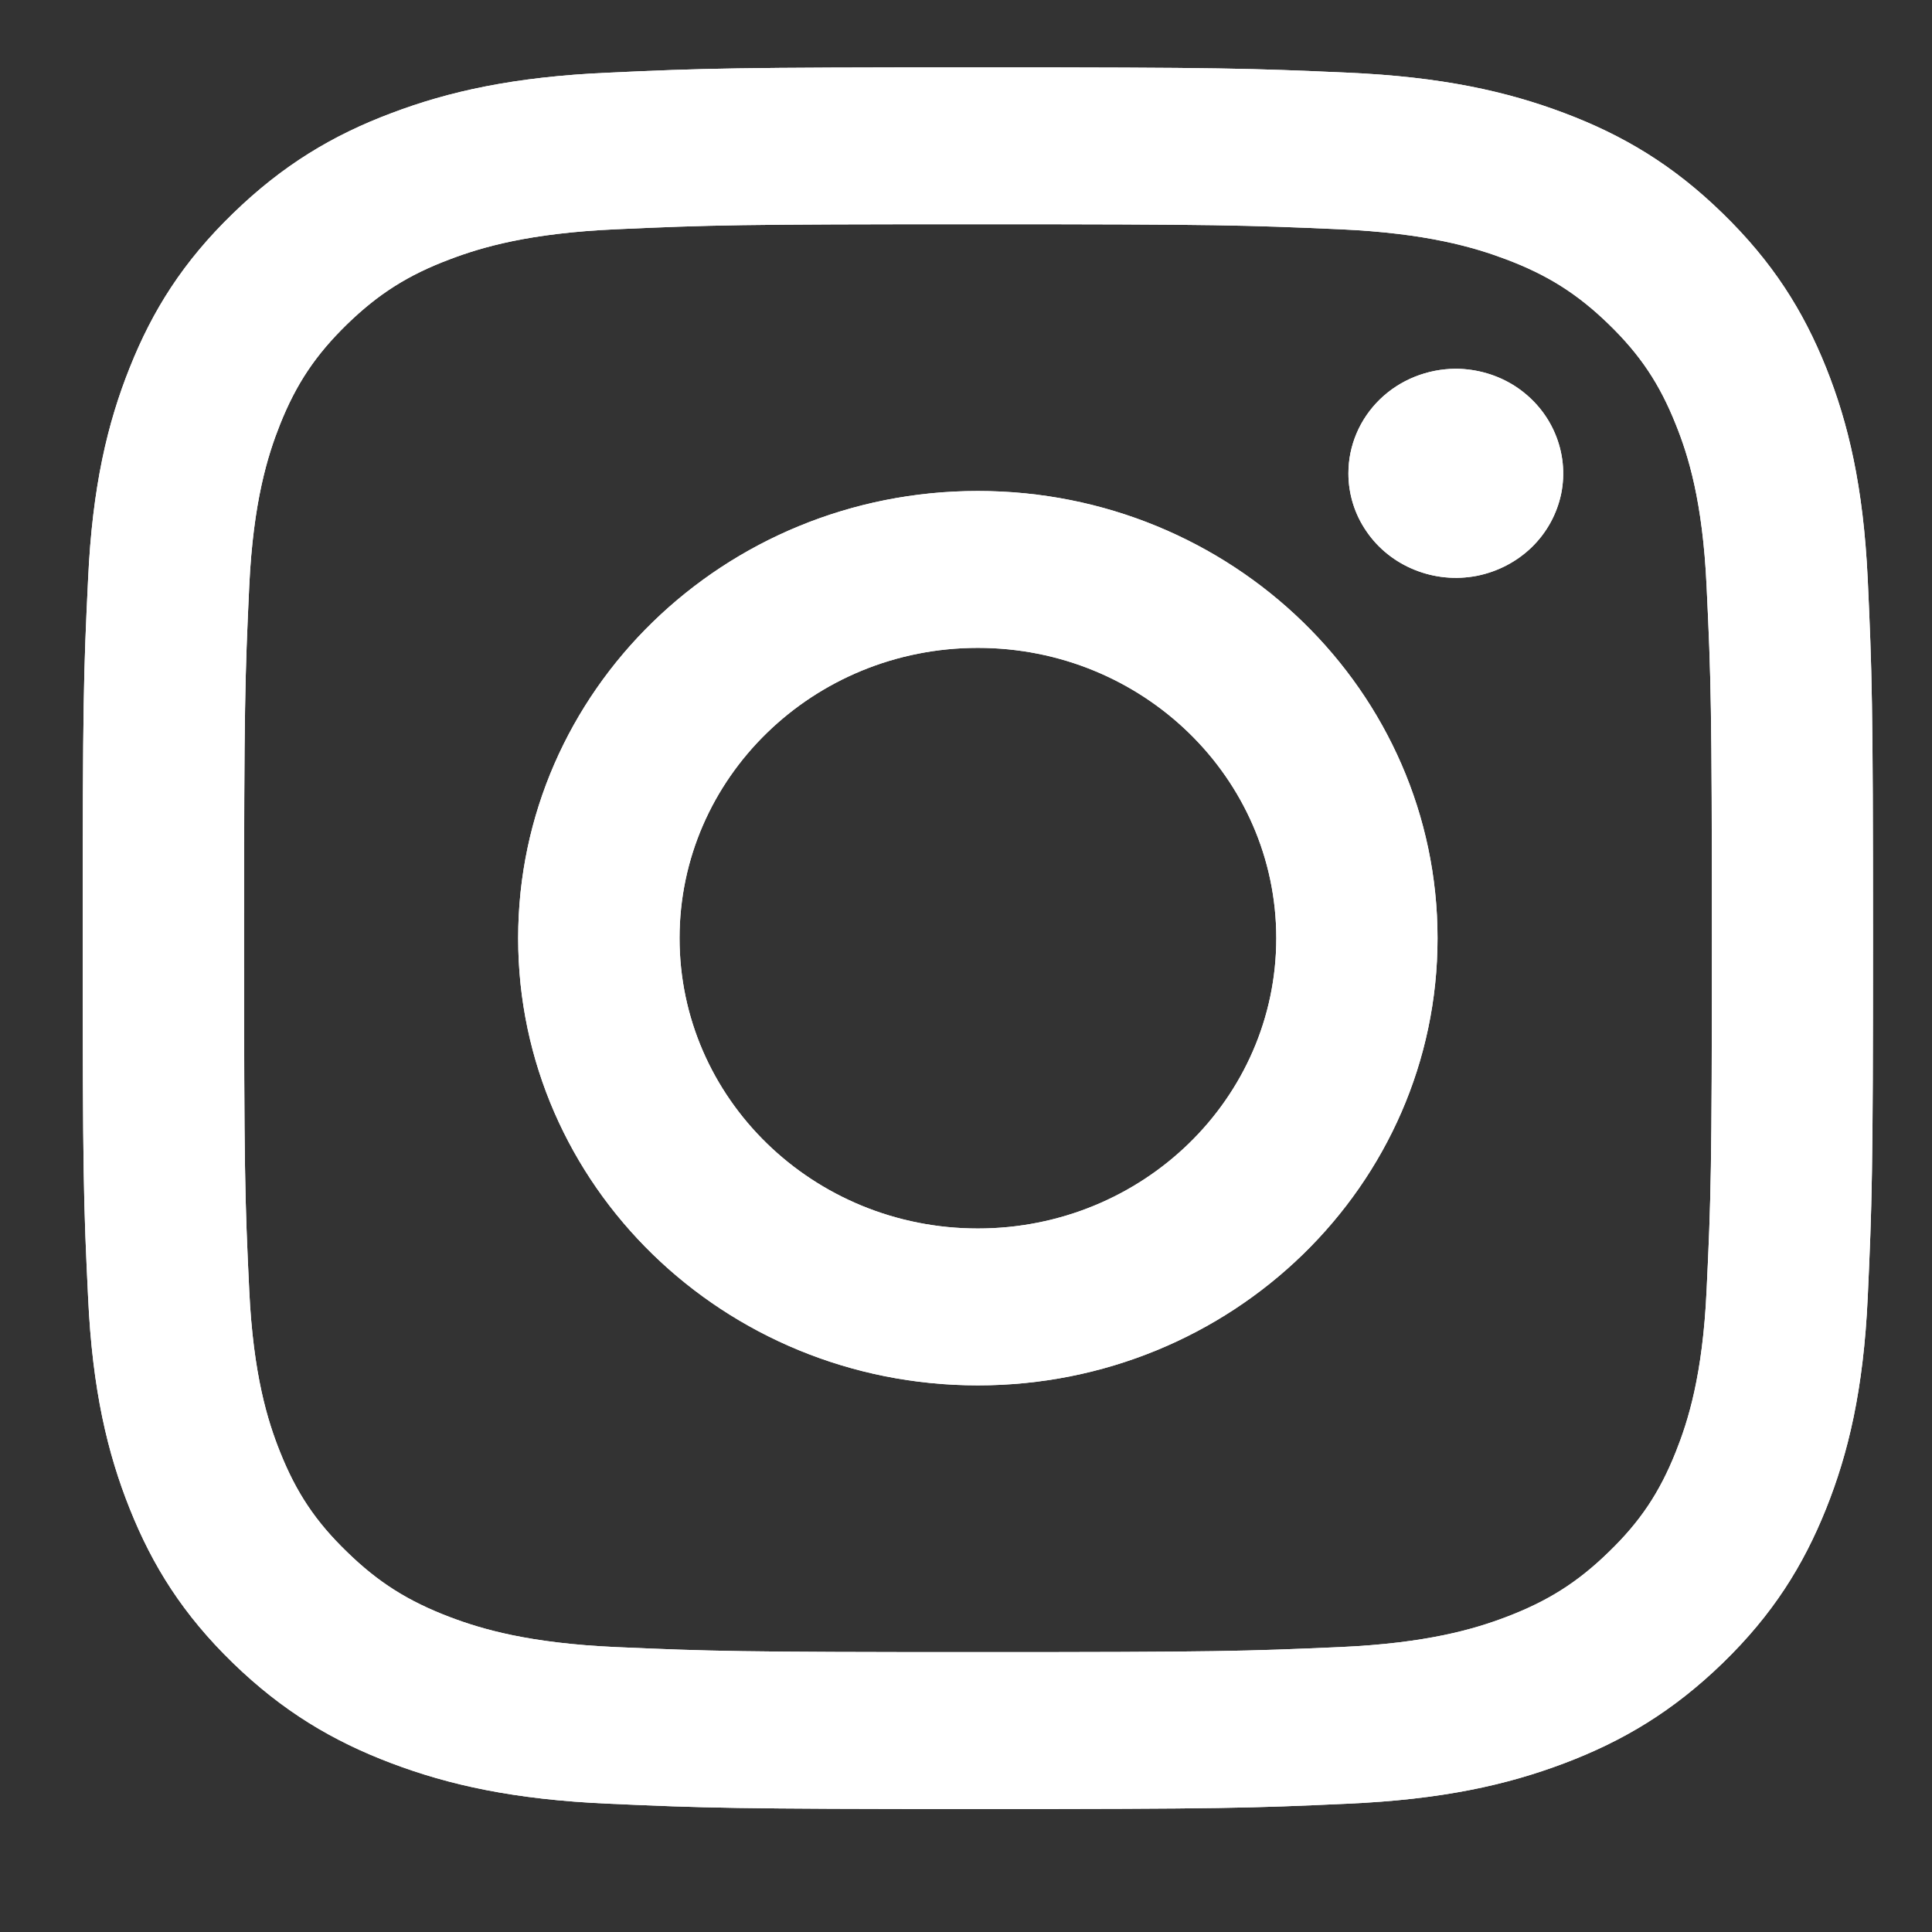 <svg width="15" height="15" viewBox="0 0 15 15" fill="none" xmlns="http://www.w3.org/2000/svg">
<rect x="0" y="0" width="15" height="15" fill="#333333" stroke="none"/>
<path d="M5.276 7.284C5.276 6.039 6.313 5.03 7.592 5.03C8.872 5.03 9.909 6.039 9.909 7.284C9.909 8.529 8.872 9.538 7.592 9.538C6.313 9.538 5.276 8.529 5.276 7.284ZM4.023 7.284C4.023 9.202 5.621 10.756 7.592 10.756C9.563 10.756 11.161 9.202 11.161 7.284C11.161 5.367 9.563 3.812 7.592 3.812C5.621 3.812 4.023 5.367 4.023 7.284ZM10.469 3.675C10.469 3.835 10.517 3.992 10.609 4.125C10.7 4.259 10.831 4.363 10.983 4.424C11.136 4.486 11.303 4.502 11.465 4.471C11.627 4.439 11.775 4.362 11.892 4.249C12.009 4.135 12.088 3.991 12.121 3.833C12.153 3.676 12.136 3.513 12.073 3.365C12.01 3.216 11.903 3.09 11.766 3C11.629 2.911 11.468 2.864 11.303 2.863H11.303C11.082 2.864 10.869 2.949 10.713 3.101C10.557 3.253 10.469 3.459 10.469 3.675ZM4.784 12.788C4.107 12.758 3.738 12.648 3.493 12.555C3.169 12.432 2.937 12.286 2.694 12.049C2.45 11.813 2.3 11.588 2.174 11.272C2.079 11.034 1.966 10.676 1.935 10.017C1.901 9.304 1.895 9.09 1.895 7.284C1.895 5.479 1.902 5.265 1.935 4.552C1.966 3.893 2.079 3.535 2.174 3.296C2.3 2.98 2.451 2.755 2.694 2.518C2.937 2.282 3.168 2.135 3.493 2.013C3.738 1.92 4.107 1.81 4.784 1.78C5.517 1.747 5.737 1.741 7.592 1.741C9.448 1.741 9.668 1.748 10.401 1.78C11.079 1.81 11.447 1.921 11.692 2.013C12.016 2.135 12.248 2.282 12.491 2.518C12.735 2.755 12.885 2.98 13.011 3.296C13.107 3.534 13.22 3.893 13.25 4.552C13.284 5.265 13.291 5.479 13.291 7.284C13.291 9.09 13.284 9.303 13.25 10.017C13.22 10.676 13.106 11.034 13.011 11.272C12.885 11.588 12.735 11.813 12.491 12.049C12.248 12.286 12.016 12.432 11.692 12.555C11.447 12.648 11.079 12.758 10.401 12.788C9.668 12.82 9.448 12.827 7.592 12.827C5.736 12.827 5.517 12.82 4.784 12.788ZM4.727 0.564C3.987 0.596 3.481 0.711 3.04 0.878C2.582 1.05 2.195 1.282 1.808 1.658C1.421 2.033 1.184 2.41 1.007 2.855C0.835 3.285 0.717 3.777 0.684 4.496C0.649 5.217 0.642 5.448 0.642 7.284C0.642 9.12 0.649 9.351 0.684 10.072C0.717 10.791 0.835 11.283 1.007 11.713C1.184 12.157 1.421 12.535 1.808 12.911C2.195 13.286 2.582 13.517 3.04 13.69C3.482 13.857 3.987 13.972 4.727 14.004C5.468 14.037 5.705 14.045 7.592 14.045C9.48 14.045 9.717 14.038 10.458 14.004C11.198 13.972 11.703 13.857 12.145 13.69C12.602 13.517 12.989 13.286 13.376 12.911C13.763 12.535 14 12.157 14.178 11.713C14.35 11.283 14.468 10.791 14.501 10.072C14.534 9.35 14.542 9.12 14.542 7.284C14.542 5.448 14.534 5.217 14.501 4.496C14.467 3.777 14.35 3.285 14.178 2.855C14 2.411 13.762 2.034 13.376 1.658C12.99 1.281 12.602 1.05 12.146 0.878C11.703 0.711 11.198 0.596 10.458 0.564C9.717 0.531 9.48 0.523 7.593 0.523C5.705 0.523 5.468 0.53 4.727 0.564Z" fill="white"/>
<path d="M5.276 7.284C5.276 6.039 6.313 5.03 7.592 5.03C8.872 5.03 9.909 6.039 9.909 7.284C9.909 8.529 8.872 9.538 7.592 9.538C6.313 9.538 5.276 8.529 5.276 7.284ZM4.023 7.284C4.023 9.202 5.621 10.756 7.592 10.756C9.563 10.756 11.161 9.202 11.161 7.284C11.161 5.367 9.563 3.812 7.592 3.812C5.621 3.812 4.023 5.367 4.023 7.284ZM10.469 3.675C10.469 3.835 10.517 3.992 10.609 4.125C10.7 4.259 10.831 4.363 10.983 4.424C11.136 4.486 11.303 4.502 11.465 4.471C11.627 4.439 11.775 4.362 11.892 4.249C12.009 4.135 12.088 3.991 12.121 3.833C12.153 3.676 12.136 3.513 12.073 3.365C12.01 3.216 11.903 3.09 11.766 3C11.629 2.911 11.468 2.864 11.303 2.863H11.303C11.082 2.864 10.869 2.949 10.713 3.101C10.557 3.253 10.469 3.459 10.469 3.675ZM4.784 12.788C4.107 12.758 3.738 12.648 3.493 12.555C3.169 12.432 2.937 12.286 2.694 12.049C2.45 11.813 2.3 11.588 2.174 11.272C2.079 11.034 1.966 10.676 1.935 10.017C1.901 9.304 1.895 9.09 1.895 7.284C1.895 5.479 1.902 5.265 1.935 4.552C1.966 3.893 2.079 3.535 2.174 3.296C2.3 2.98 2.451 2.755 2.694 2.518C2.937 2.282 3.168 2.135 3.493 2.013C3.738 1.92 4.107 1.81 4.784 1.78C5.517 1.747 5.737 1.741 7.592 1.741C9.448 1.741 9.668 1.748 10.401 1.78C11.079 1.81 11.447 1.921 11.692 2.013C12.016 2.135 12.248 2.282 12.491 2.518C12.735 2.755 12.885 2.98 13.011 3.296C13.107 3.534 13.22 3.893 13.25 4.552C13.284 5.265 13.291 5.479 13.291 7.284C13.291 9.09 13.284 9.303 13.25 10.017C13.22 10.676 13.106 11.034 13.011 11.272C12.885 11.588 12.735 11.813 12.491 12.049C12.248 12.286 12.016 12.432 11.692 12.555C11.447 12.648 11.079 12.758 10.401 12.788C9.668 12.82 9.448 12.827 7.592 12.827C5.736 12.827 5.517 12.82 4.784 12.788ZM4.727 0.564C3.987 0.596 3.481 0.711 3.04 0.878C2.582 1.05 2.195 1.282 1.808 1.658C1.421 2.033 1.184 2.41 1.007 2.855C0.835 3.285 0.717 3.777 0.684 4.496C0.649 5.217 0.642 5.448 0.642 7.284C0.642 9.12 0.649 9.351 0.684 10.072C0.717 10.791 0.835 11.283 1.007 11.713C1.184 12.157 1.421 12.535 1.808 12.911C2.195 13.286 2.582 13.517 3.04 13.69C3.482 13.857 3.987 13.972 4.727 14.004C5.468 14.037 5.705 14.045 7.592 14.045C9.48 14.045 9.717 14.038 10.458 14.004C11.198 13.972 11.703 13.857 12.145 13.69C12.602 13.517 12.989 13.286 13.376 12.911C13.763 12.535 14 12.157 14.178 11.713C14.35 11.283 14.468 10.791 14.501 10.072C14.534 9.35 14.542 9.12 14.542 7.284C14.542 5.448 14.534 5.217 14.501 4.496C14.467 3.777 14.35 3.285 14.178 2.855C14 2.411 13.762 2.034 13.376 1.658C12.99 1.281 12.602 1.05 12.146 0.878C11.703 0.711 11.198 0.596 10.458 0.564C9.717 0.531 9.48 0.523 7.593 0.523C5.705 0.523 5.468 0.53 4.727 0.564Z" fill="white"/>
</svg>
